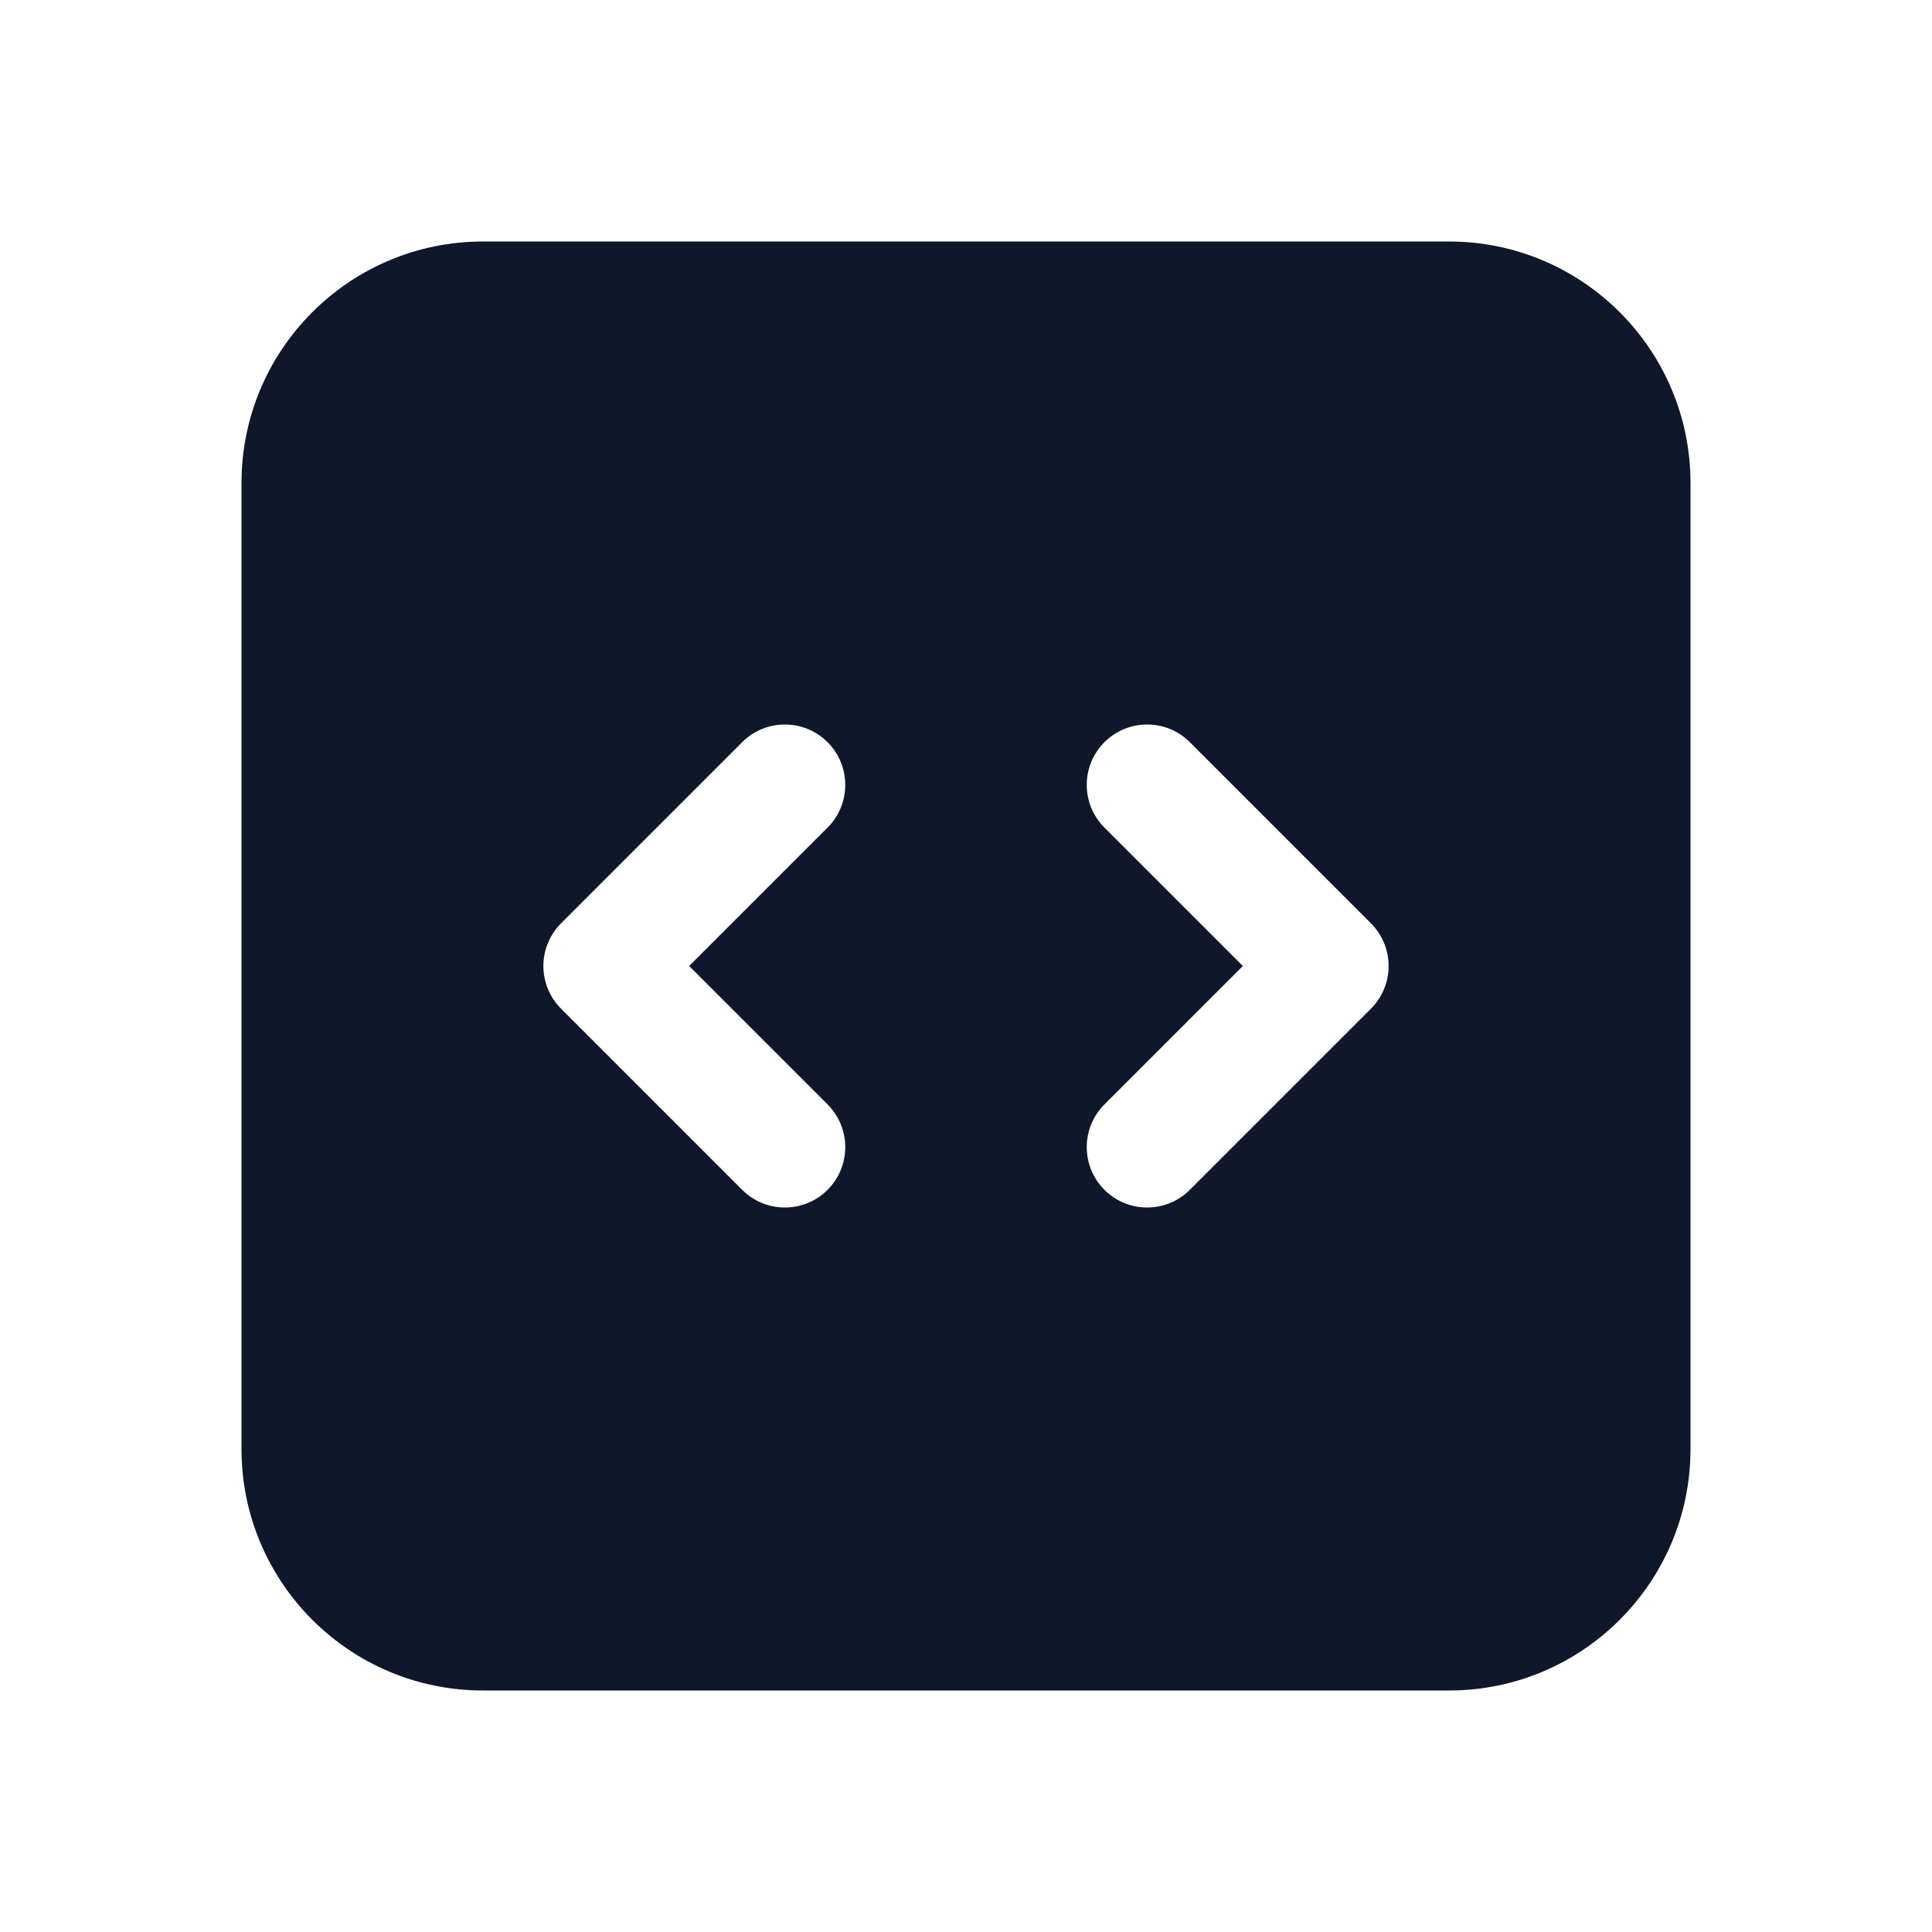 <svg width="40" height="40" viewBox="0 0 40 40" fill="none" xmlns="http://www.w3.org/2000/svg">
<path fill-rule="evenodd" clip-rule="evenodd" d="M5 10C5 7.239 7.239 5 10 5H30C32.761 5 35 7.239 35 10V30C35 32.761 32.761 35 30 35H10C7.239 35 5 32.761 5 30V10ZM28.75 20C28.75 20.331 28.618 20.649 28.384 20.884L24.634 24.634C24.146 25.122 23.354 25.122 22.866 24.634C22.378 24.146 22.378 23.354 22.866 22.866L25.732 20L22.866 17.134C22.378 16.646 22.378 15.854 22.866 15.366C23.354 14.878 24.146 14.878 24.634 15.366L28.384 19.116C28.618 19.351 28.75 19.669 28.75 20ZM11.616 19.116C11.382 19.351 11.25 19.669 11.25 20C11.25 20.331 11.382 20.649 11.616 20.884L15.366 24.634C15.854 25.122 16.646 25.122 17.134 24.634C17.622 24.146 17.622 23.354 17.134 22.866L14.268 20L17.134 17.134C17.622 16.646 17.622 15.854 17.134 15.366C16.646 14.878 15.854 14.878 15.366 15.366L11.616 19.116Z" fill="#0F172A"/>
</svg>
